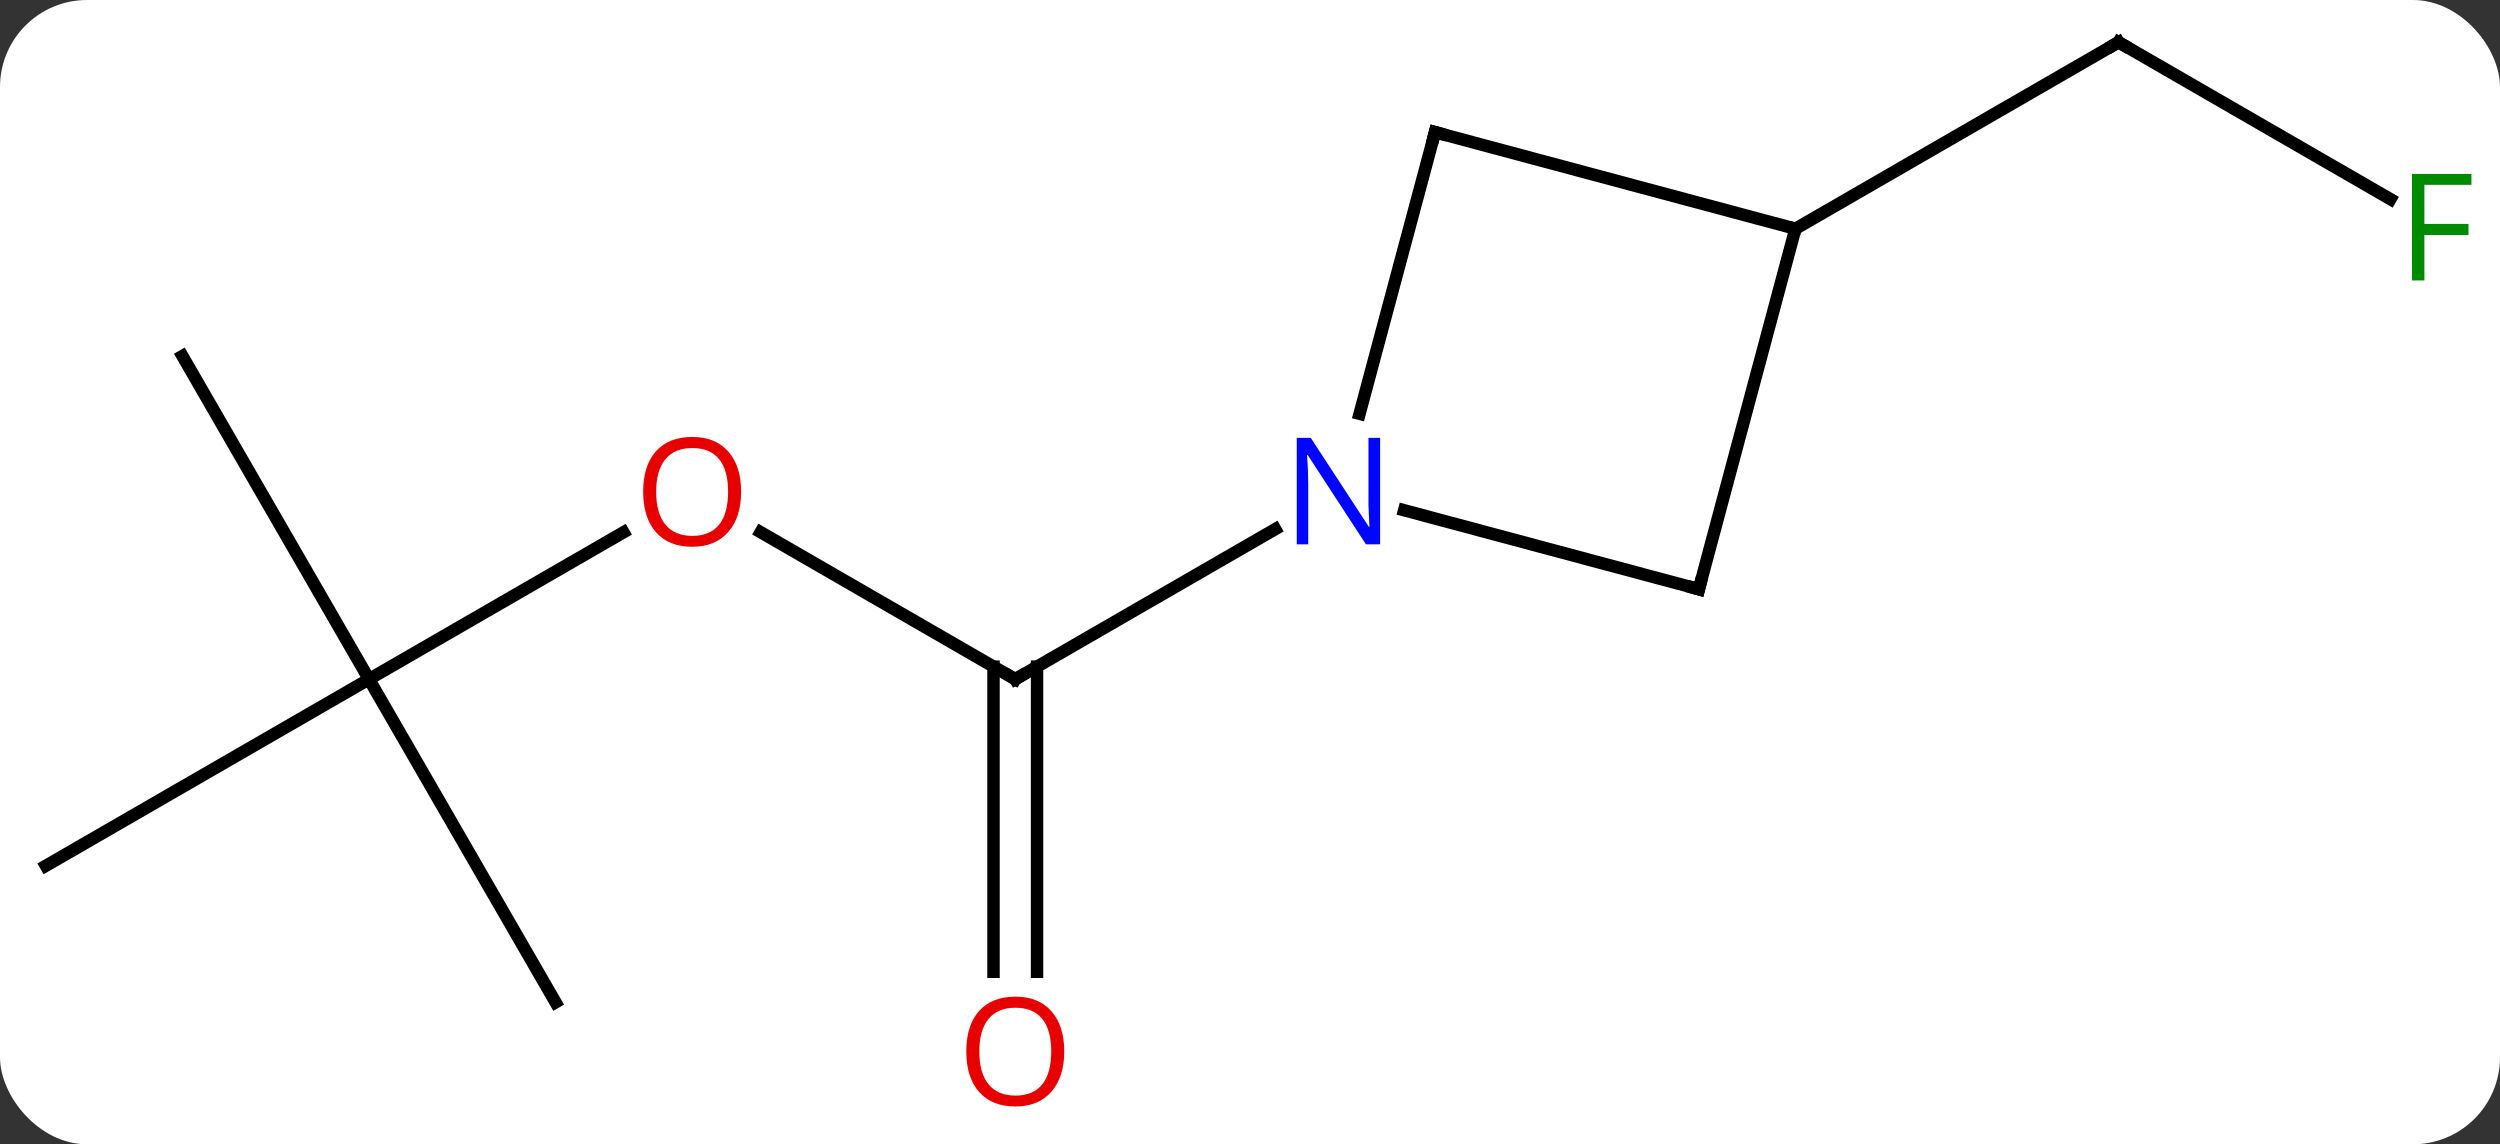 <svg width="201" viewBox="0 0 201 92" style="fill-opacity:1; color-rendering:auto; color-interpolation:auto; text-rendering:auto; stroke:black; stroke-linecap:square; stroke-miterlimit:10; shape-rendering:auto; stroke-opacity:1; fill:black; stroke-dasharray:none; font-weight:normal; stroke-width:1; font-family:'Open Sans'; font-style:normal; stroke-linejoin:miter; font-size:12; stroke-dashoffset:0; image-rendering:auto;" height="92" class="cas-substance-image" xmlns:xlink="http://www.w3.org/1999/xlink" xmlns="http://www.w3.org/2000/svg"><rect x="0" y="0" width="201" height="92" fill="#333333" stroke="none"/><svg class="cas-substance-single-component"><rect y="0" x="0" width="201" stroke="none" ry="7" rx="7" height="92" fill="white" class="cas-substance-group"/><svg y="0" x="0" width="201" viewBox="0 0 201 92" style="fill:black;" height="92" class="cas-substance-single-component-image"><svg><g><g transform="translate(100,44)" style="text-rendering:geometricPrecision; color-rendering:optimizeQuality; color-interpolation:linearRGB; stroke-linecap:butt; image-rendering:optimizeQuality;"><line y2="-1.213" y1="10.608" x2="-38.847" x1="-18.372" style="fill:none;"/><line y2="34.131" y1="9.598" x2="-20.122" x1="-20.122" style="fill:none;"/><line y2="34.131" y1="9.598" x2="-16.622" x1="-16.622" style="fill:none;"/><line y2="-1.457" y1="10.608" x2="2.527" x1="-18.372" style="fill:none;"/><line y2="10.608" y1="-1.203" x2="-70.332" x1="-49.875" style="fill:none;"/><line y2="36.588" y1="10.608" x2="-55.332" x1="-70.332" style="fill:none;"/><line y2="25.608" y1="10.608" x2="-96.312" x1="-70.332" style="fill:none;"/><line y2="-15.375" y1="10.608" x2="-85.332" x1="-70.332" style="fill:none;"/><line y2="-27.988" y1="-40.608" x2="92.189" x1="70.332" style="fill:none;"/><line y2="-25.608" y1="-40.608" x2="44.352" x1="70.332" style="fill:none;"/><line y2="-33.372" y1="-10.73" x2="15.375" x1="9.309" style="fill:none;"/><line y2="3.372" y1="-2.976" x2="36.588" x1="12.894" style="fill:none;"/><line y2="-25.608" y1="-33.372" x2="44.352" x1="15.375" style="fill:none;"/><line y2="-25.608" y1="3.372" x2="44.352" x1="36.588" style="fill:none;"/><path style="fill:none; stroke-miterlimit:5;" d="M-18.805 10.358 L-18.372 10.608 L-17.939 10.358"/></g><g transform="translate(100,44)" style="stroke-linecap:butt; fill:rgb(230,0,0); text-rendering:geometricPrecision; color-rendering:optimizeQuality; image-rendering:optimizeQuality; font-family:'Open Sans'; stroke:rgb(230,0,0); color-interpolation:linearRGB; stroke-miterlimit:5;"><path style="stroke:none;" d="M-40.414 -4.462 Q-40.414 -2.4 -41.454 -1.22 Q-42.493 -0.04 -44.336 -0.04 Q-46.227 -0.04 -47.258 -1.204 Q-48.289 -2.369 -48.289 -4.478 Q-48.289 -6.572 -47.258 -7.72 Q-46.227 -8.869 -44.336 -8.869 Q-42.477 -8.869 -41.446 -7.697 Q-40.414 -6.525 -40.414 -4.462 ZM-47.243 -4.462 Q-47.243 -2.728 -46.5 -1.822 Q-45.758 -0.915 -44.336 -0.915 Q-42.914 -0.915 -42.188 -1.814 Q-41.461 -2.712 -41.461 -4.462 Q-41.461 -6.197 -42.188 -7.087 Q-42.914 -7.978 -44.336 -7.978 Q-45.758 -7.978 -46.5 -7.08 Q-47.243 -6.181 -47.243 -4.462 Z"/><path style="stroke:none;" d="M-14.434 40.538 Q-14.434 42.6 -15.474 43.78 Q-16.513 44.96 -18.356 44.96 Q-20.247 44.96 -21.278 43.795 Q-22.309 42.631 -22.309 40.522 Q-22.309 38.428 -21.278 37.28 Q-20.247 36.131 -18.356 36.131 Q-16.497 36.131 -15.466 37.303 Q-14.434 38.475 -14.434 40.538 ZM-21.263 40.538 Q-21.263 42.272 -20.52 43.178 Q-19.778 44.085 -18.356 44.085 Q-16.934 44.085 -16.208 43.186 Q-15.481 42.288 -15.481 40.538 Q-15.481 38.803 -16.208 37.913 Q-16.934 37.022 -18.356 37.022 Q-19.778 37.022 -20.52 37.92 Q-21.263 38.819 -21.263 40.538 Z"/><path style="fill:none; stroke:black;" d="M70.765 -40.358 L70.332 -40.608 L69.899 -40.358"/><path style="fill:rgb(0,138,0); stroke:none;" d="M94.921 -21.452 L93.921 -21.452 L93.921 -30.014 L98.703 -30.014 L98.703 -29.139 L94.921 -29.139 L94.921 -25.999 L98.468 -25.999 L98.468 -25.108 L94.921 -25.108 L94.921 -21.452 Z"/><path style="fill:rgb(0,5,255); stroke:none;" d="M10.963 -0.236 L9.822 -0.236 L5.134 -7.423 L5.088 -7.423 Q5.181 -6.158 5.181 -5.111 L5.181 -0.236 L4.259 -0.236 L4.259 -8.798 L5.384 -8.798 L10.056 -1.642 L10.103 -1.642 Q10.103 -1.798 10.056 -2.658 Q10.009 -3.517 10.025 -3.892 L10.025 -8.798 L10.963 -8.798 L10.963 -0.236 Z"/><path style="fill:none; stroke:black;" d="M15.246 -32.889 L15.375 -33.372 L15.858 -33.243"/><path style="fill:none; stroke:black;" d="M36.105 3.243 L36.588 3.372 L36.717 2.889"/></g></g></svg></svg></svg></svg>